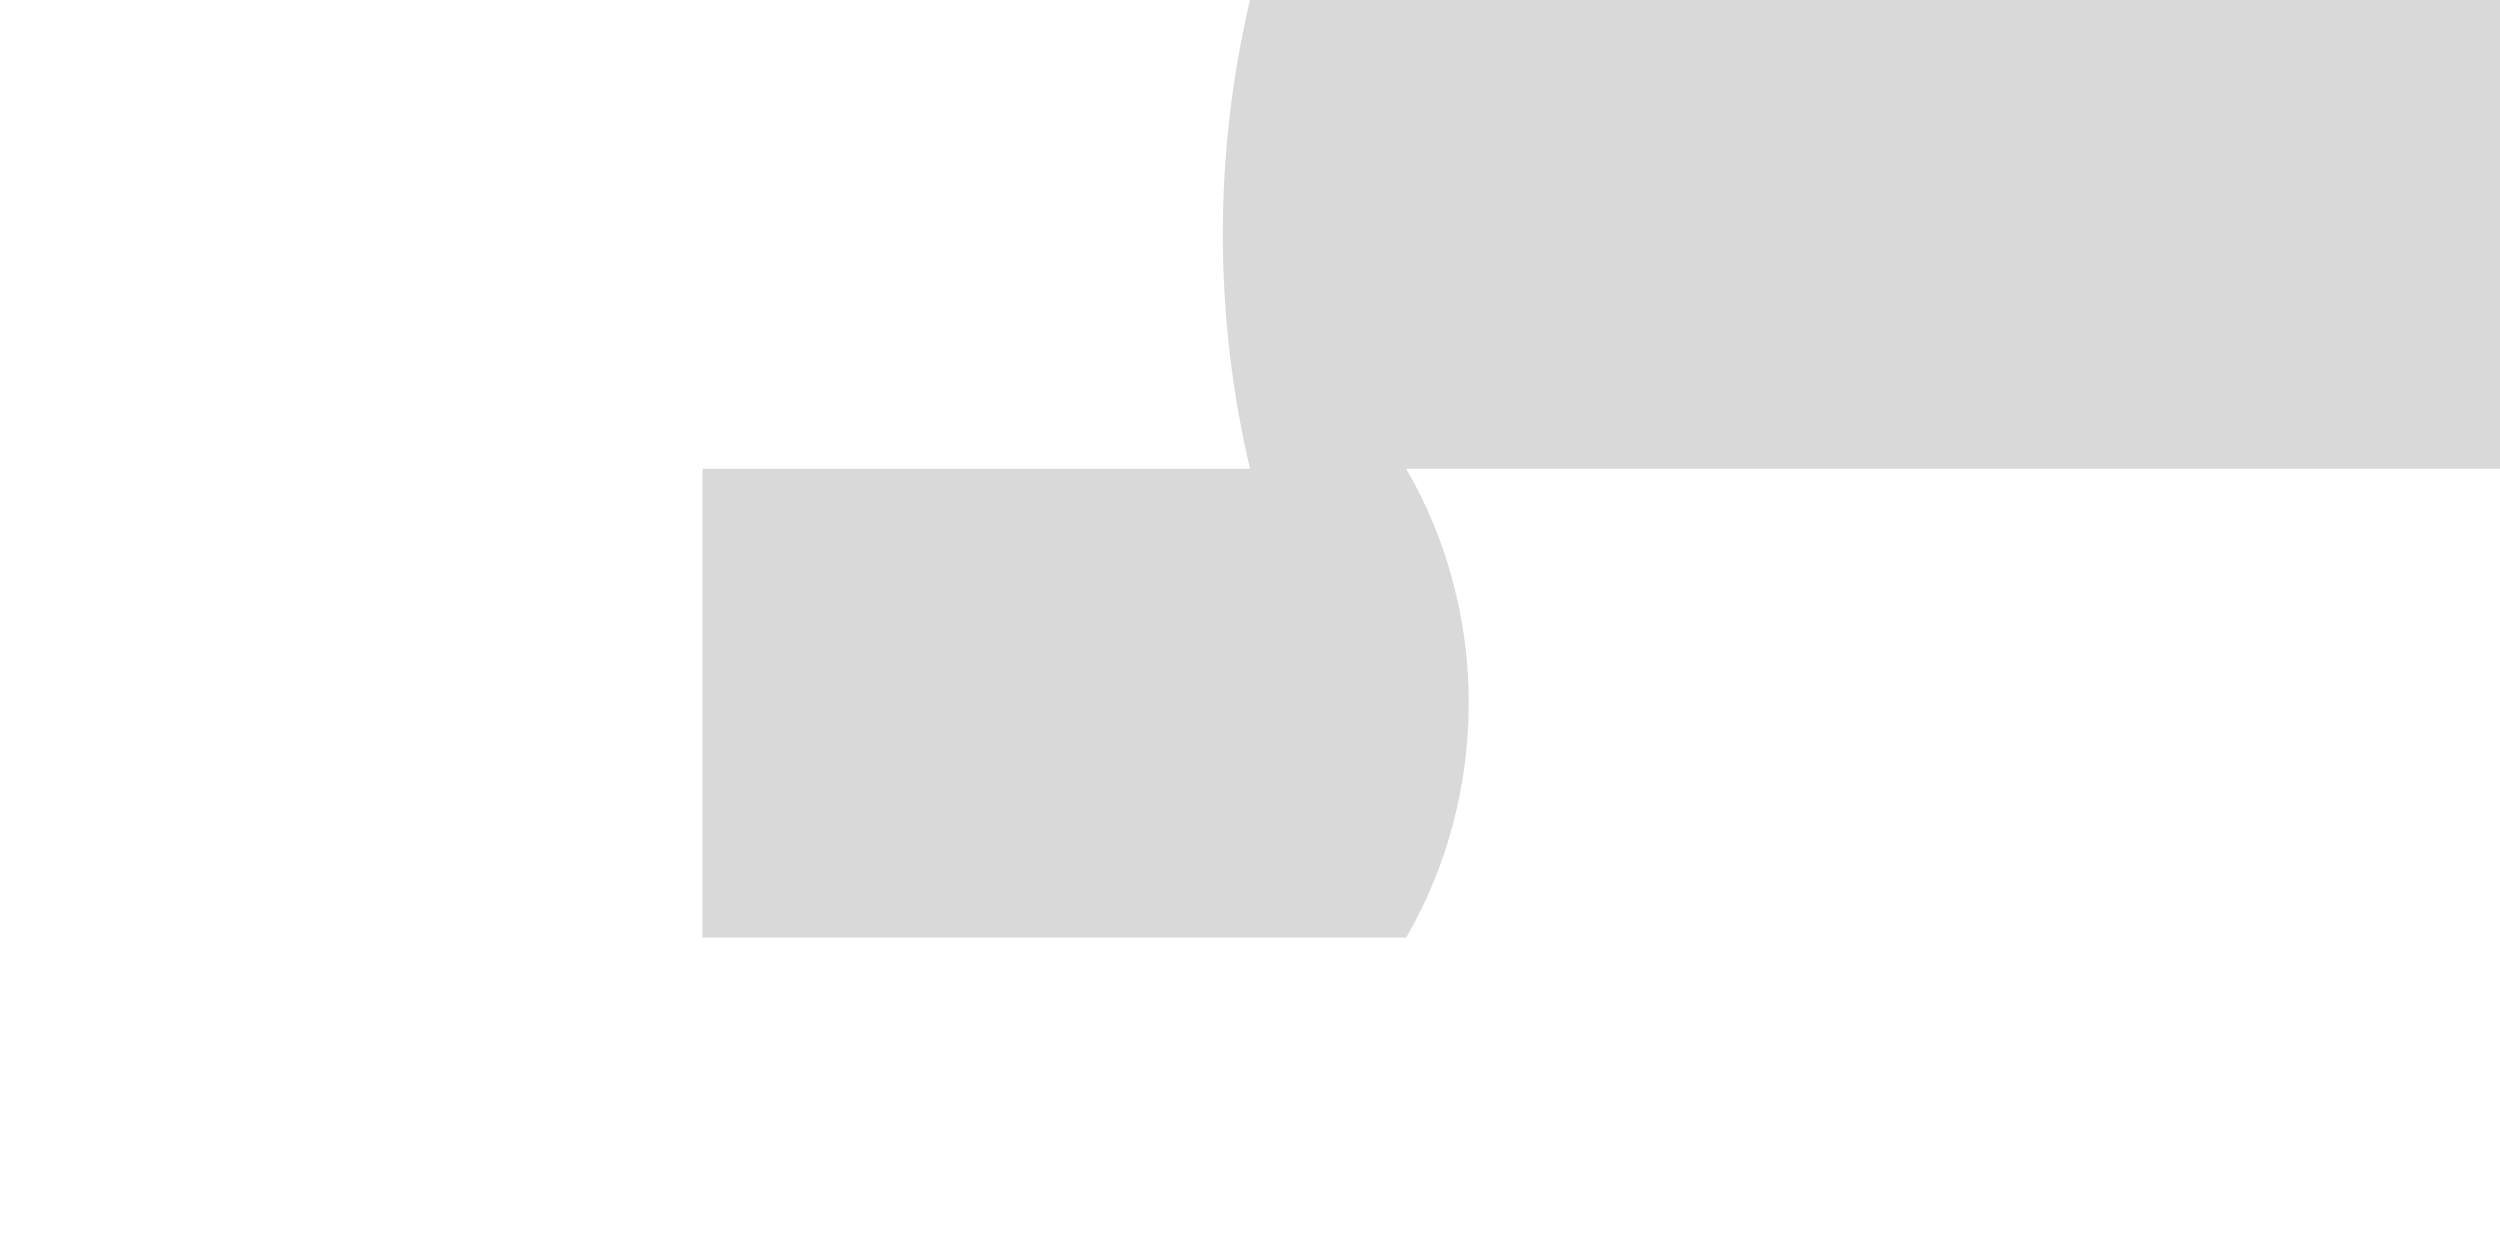 <svg width="2" height="1" viewBox="0 0 2 1" fill="none" xmlns="http://www.w3.org/2000/svg">
<path d="M0.562 0.75V0.375H1.312C1.312 0.375 1.687 0.375 1.75 0.375H1.312H1C0.971 0.252 0.971 0.123 1 0H1.375H2V0.375H1.125C1.158 0.432 1.175 0.497 1.175 0.562C1.175 0.628 1.158 0.693 1.125 0.75H0.75H0H0.562Z" fill="#D9D9D9"/>
</svg>
